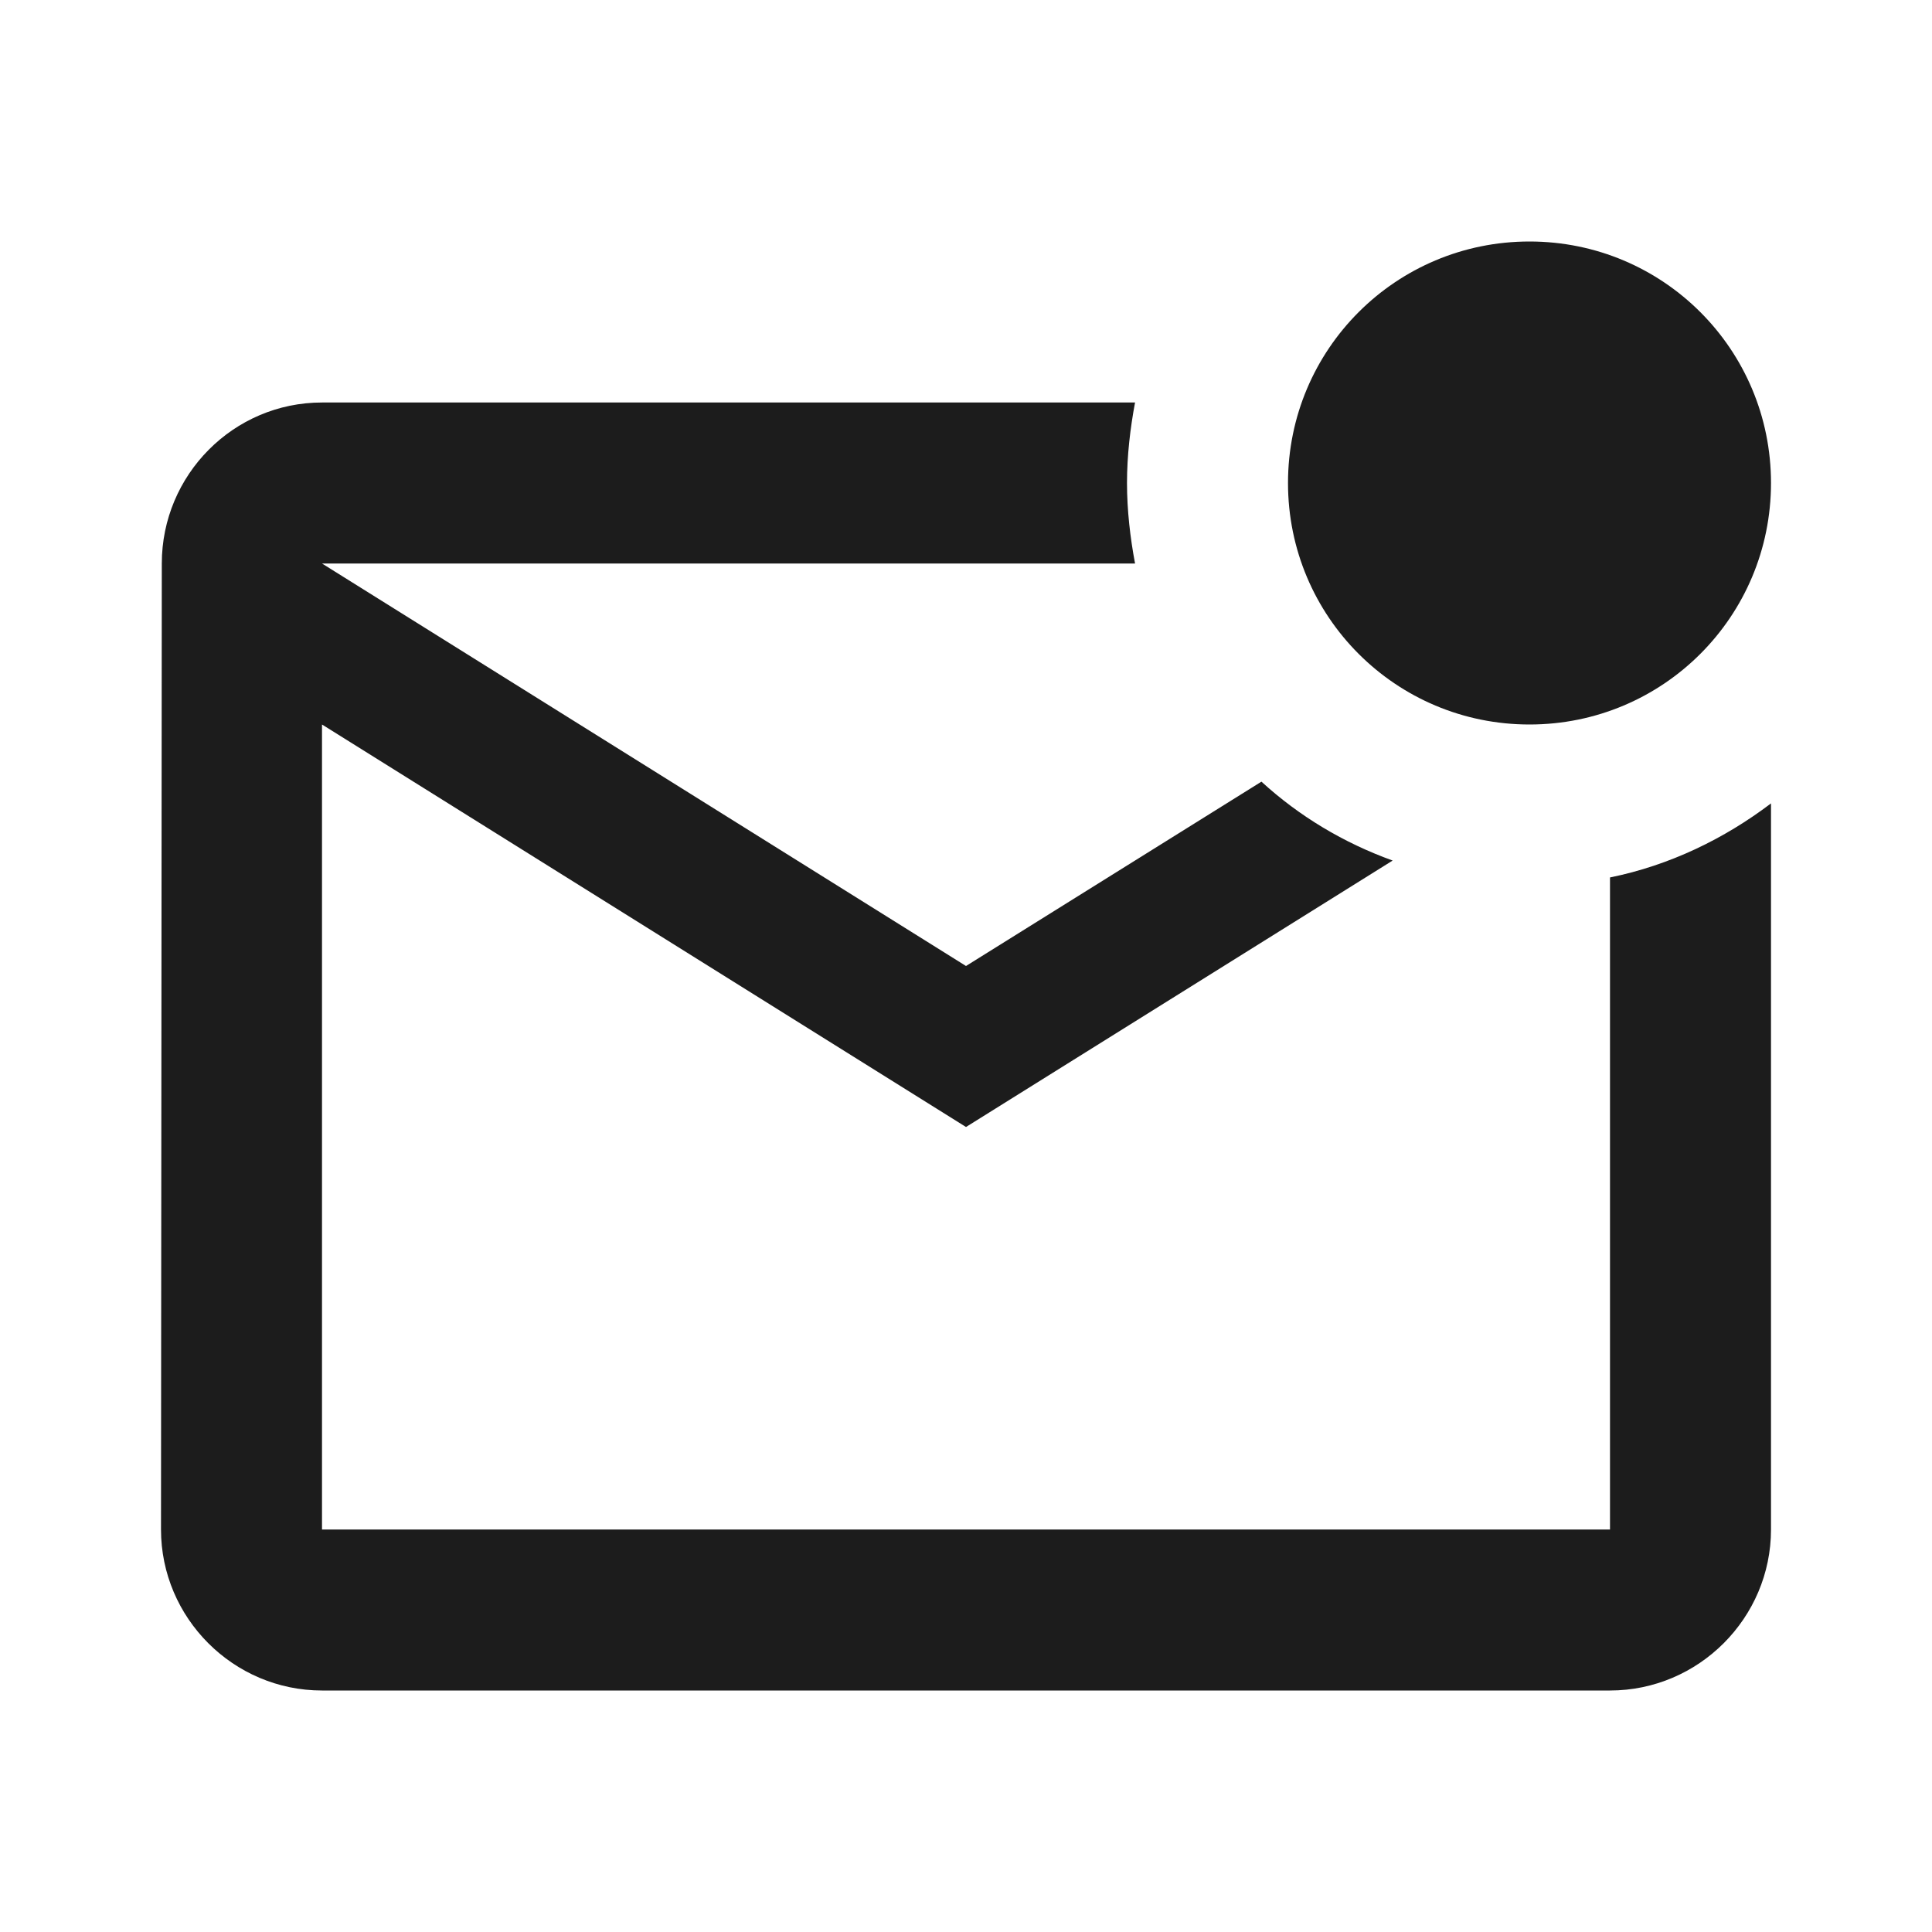 <svg width="24" height="24" viewBox="0 0 24 24" fill="none" xmlns="http://www.w3.org/2000/svg">
<path d="M22 9.98V19C22 20.1 21.1 21 20 21H4C2.9 21 2 20.1 2 19L2.01 7C2.01 5.9 2.9 5 4 5H14.1C14.04 5.32 14 5.66 14 6C14 6.34 14.04 6.68 14.1 7H4L12 12L15.67 9.71C16.14 10.14 16.69 10.47 17.3 10.69L12 14L4 9V19H20V10.9C20.74 10.75 21.42 10.42 22 9.98ZM16 6C16 7.66 17.34 9 19 9C20.66 9 22 7.66 22 6C22 4.34 20.66 3 19 3C17.34 3 16 4.34 16 6Z" fill="#1C1C1C"/>
</svg>
